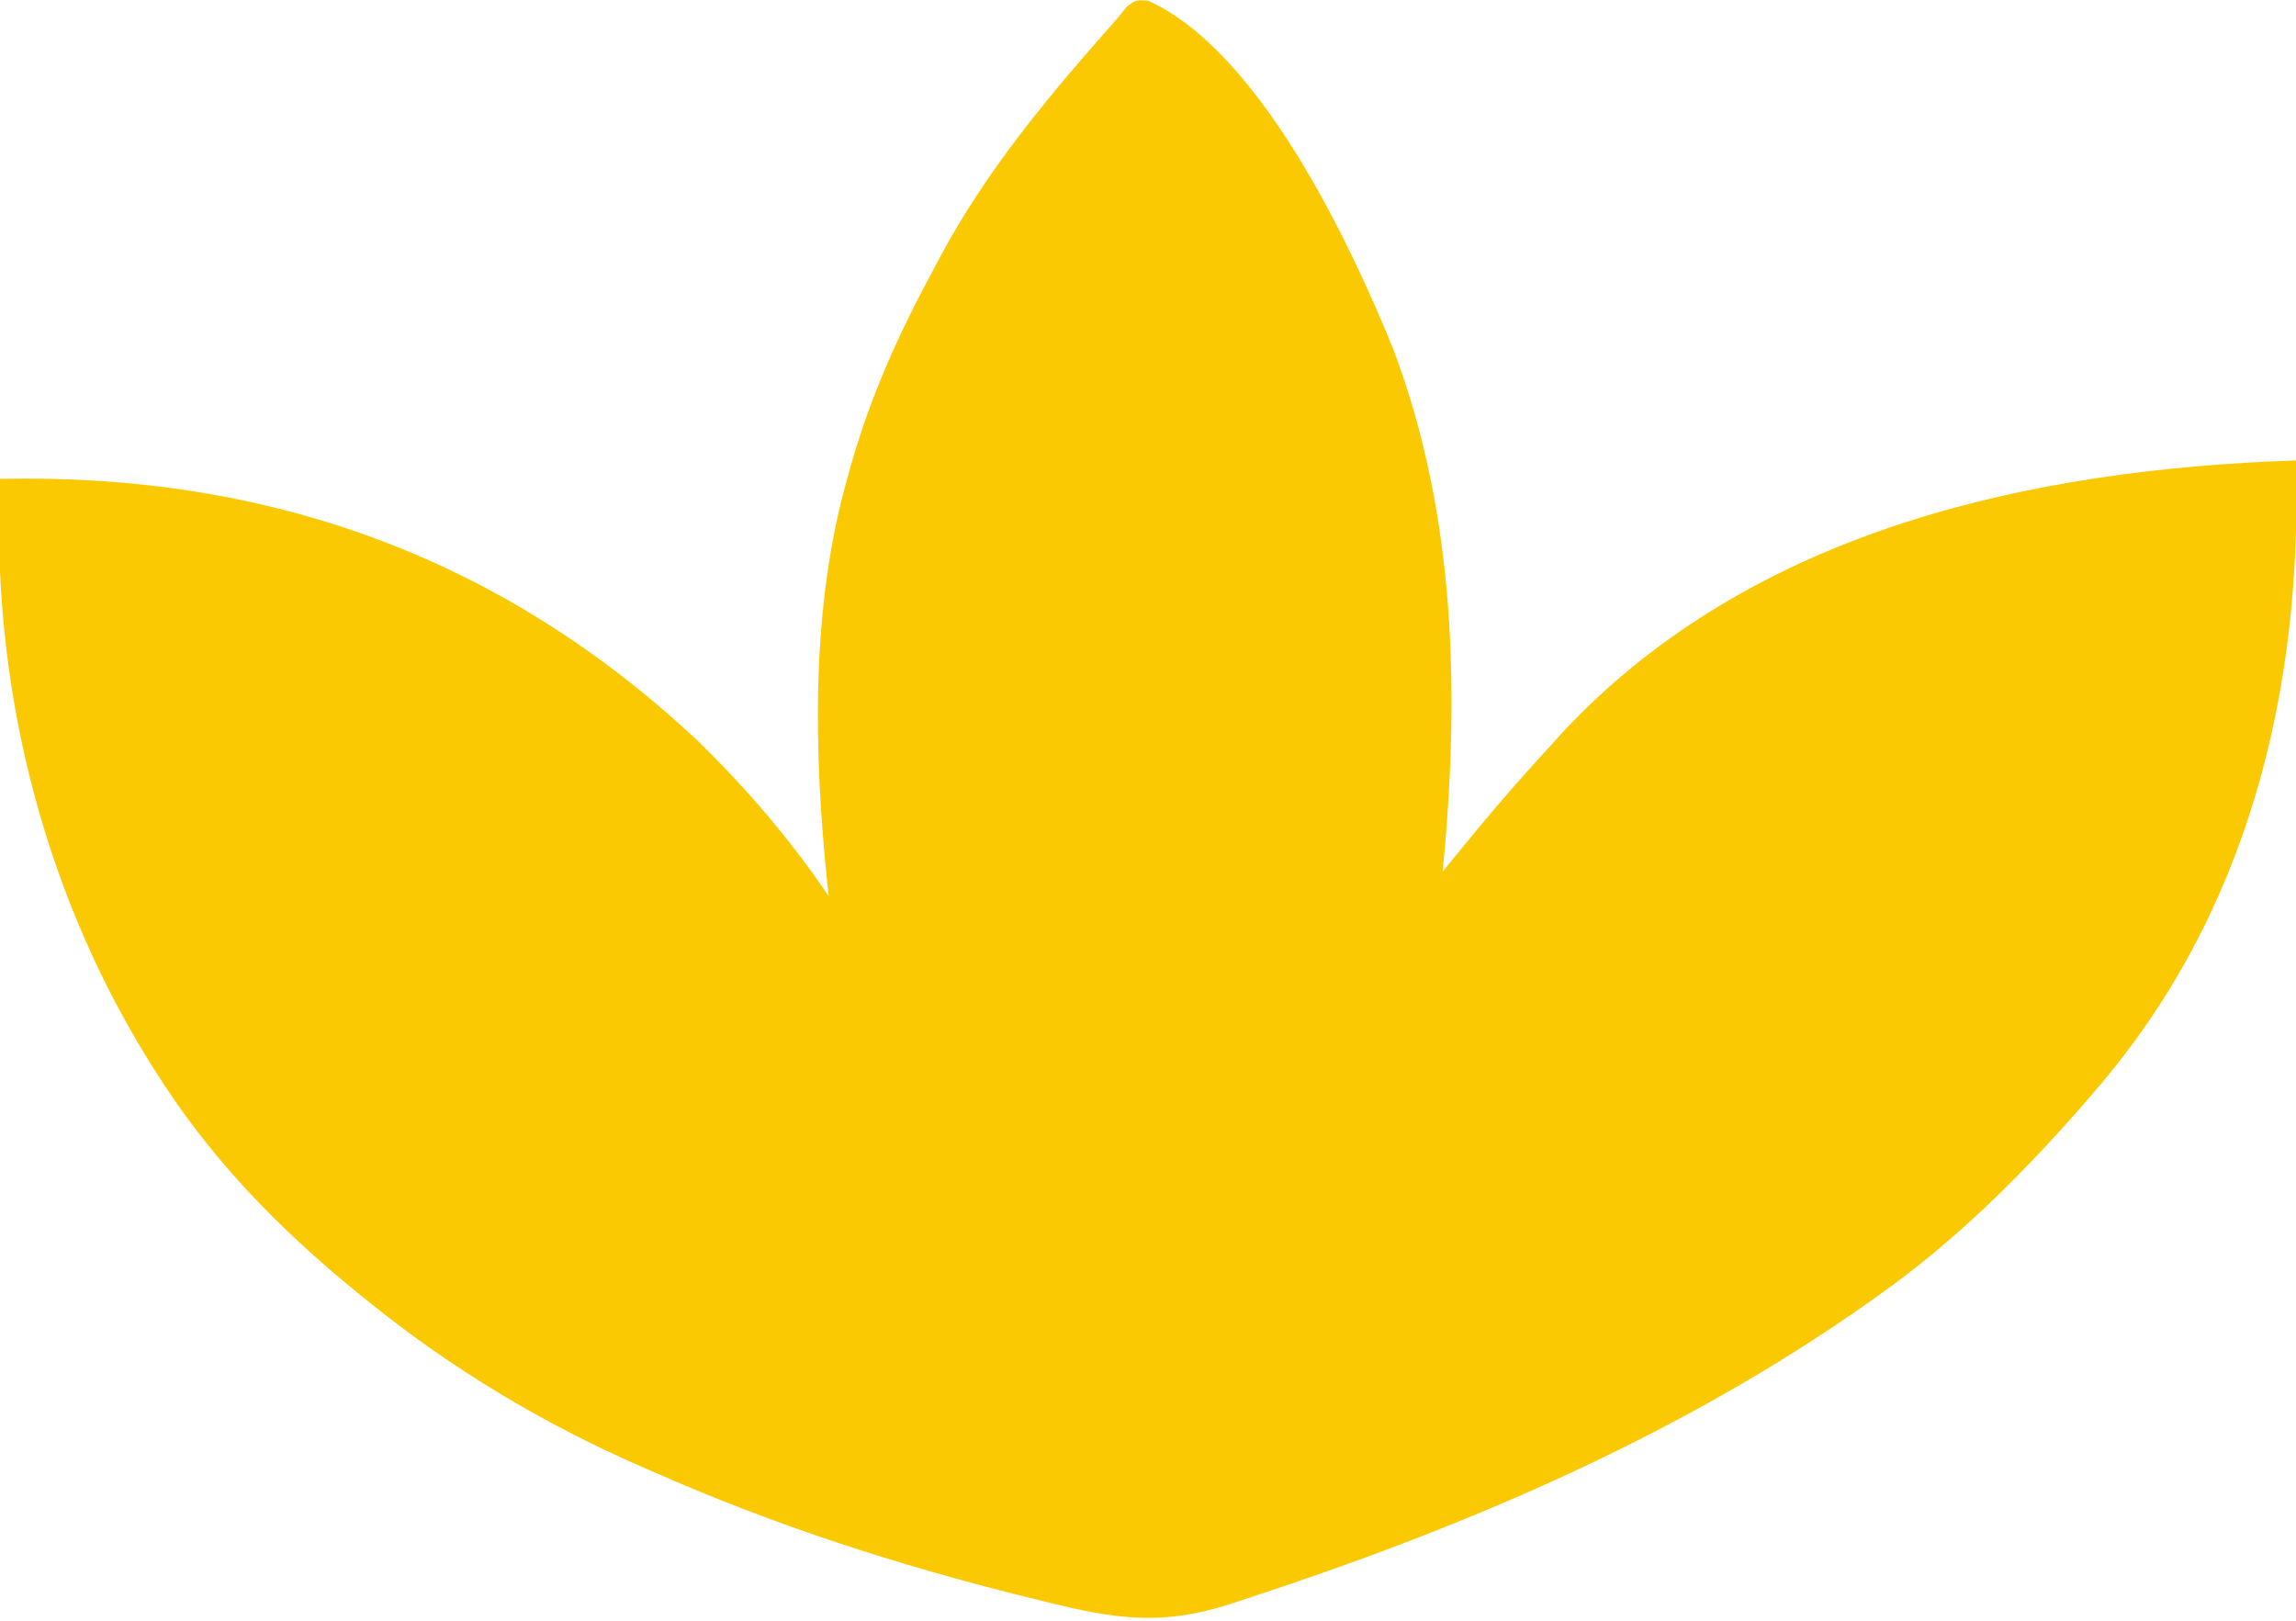 <?xml version="1.0" encoding="UTF-8"?>
<svg version="1.1" xmlns="http://www.w3.org/2000/svg" width="374" height="264">
<path d="M0 0 C18.228 8.098 33.033 39.536 40.066 56.918 C50.315 84.141 50.841 113.226 48.066 141.918 C48.612 141.24 49.157 140.562 49.719 139.863 C54.983 133.366 60.377 127.05 66.066 120.918 C66.654 120.264 67.242 119.611 67.848 118.938 C98.653 86.174 143.976 76.371 187.066 74.918 C188.118 112.525 179.242 148.978 154.066 177.918 C153.392 178.702 152.718 179.485 152.023 180.293 C141.995 191.692 131.47 202.135 119.066 210.918 C118.229 211.514 118.229 211.514 117.374 212.123 C86.762 233.697 52.2 248.493 16.754 260.105 C15.586 260.492 14.418 260.879 13.214 261.278 C2.311 264.749 -5.266 263.638 -16.246 260.918 C-17.526 260.603 -18.805 260.289 -20.123 259.964 C-40.673 254.848 -60.539 248.45 -79.934 239.918 C-80.695 239.588 -81.456 239.259 -82.24 238.919 C-98.293 231.918 -113.309 222.938 -126.934 211.918 C-127.485 211.474 -128.036 211.029 -128.604 210.572 C-141.705 199.928 -152.97 188.315 -161.934 173.918 C-162.306 173.322 -162.678 172.726 -163.062 172.111 C-180.305 144.034 -188.378 110.813 -186.934 77.918 C-143.186 76.987 -104.989 90.673 -72.934 120.918 C-65.093 128.636 -58.096 136.795 -51.934 145.918 C-52.002 145.325 -52.071 144.733 -52.141 144.123 C-54.396 122.476 -54.902 98.969 -48.934 77.918 C-48.719 77.144 -48.505 76.37 -48.284 75.573 C-45.092 64.372 -40.476 54.134 -34.934 43.918 C-34.611 43.31 -34.289 42.701 -33.957 42.075 C-26.216 27.502 -15.826 15.219 -4.934 2.918 C-4.143 1.947 -4.143 1.947 -3.336 0.957 C-1.934 -0.082 -1.934 -0.082 0 0 Z " fill="#FBC902" transform="translate(186.934,0.082)"/>
</svg>
